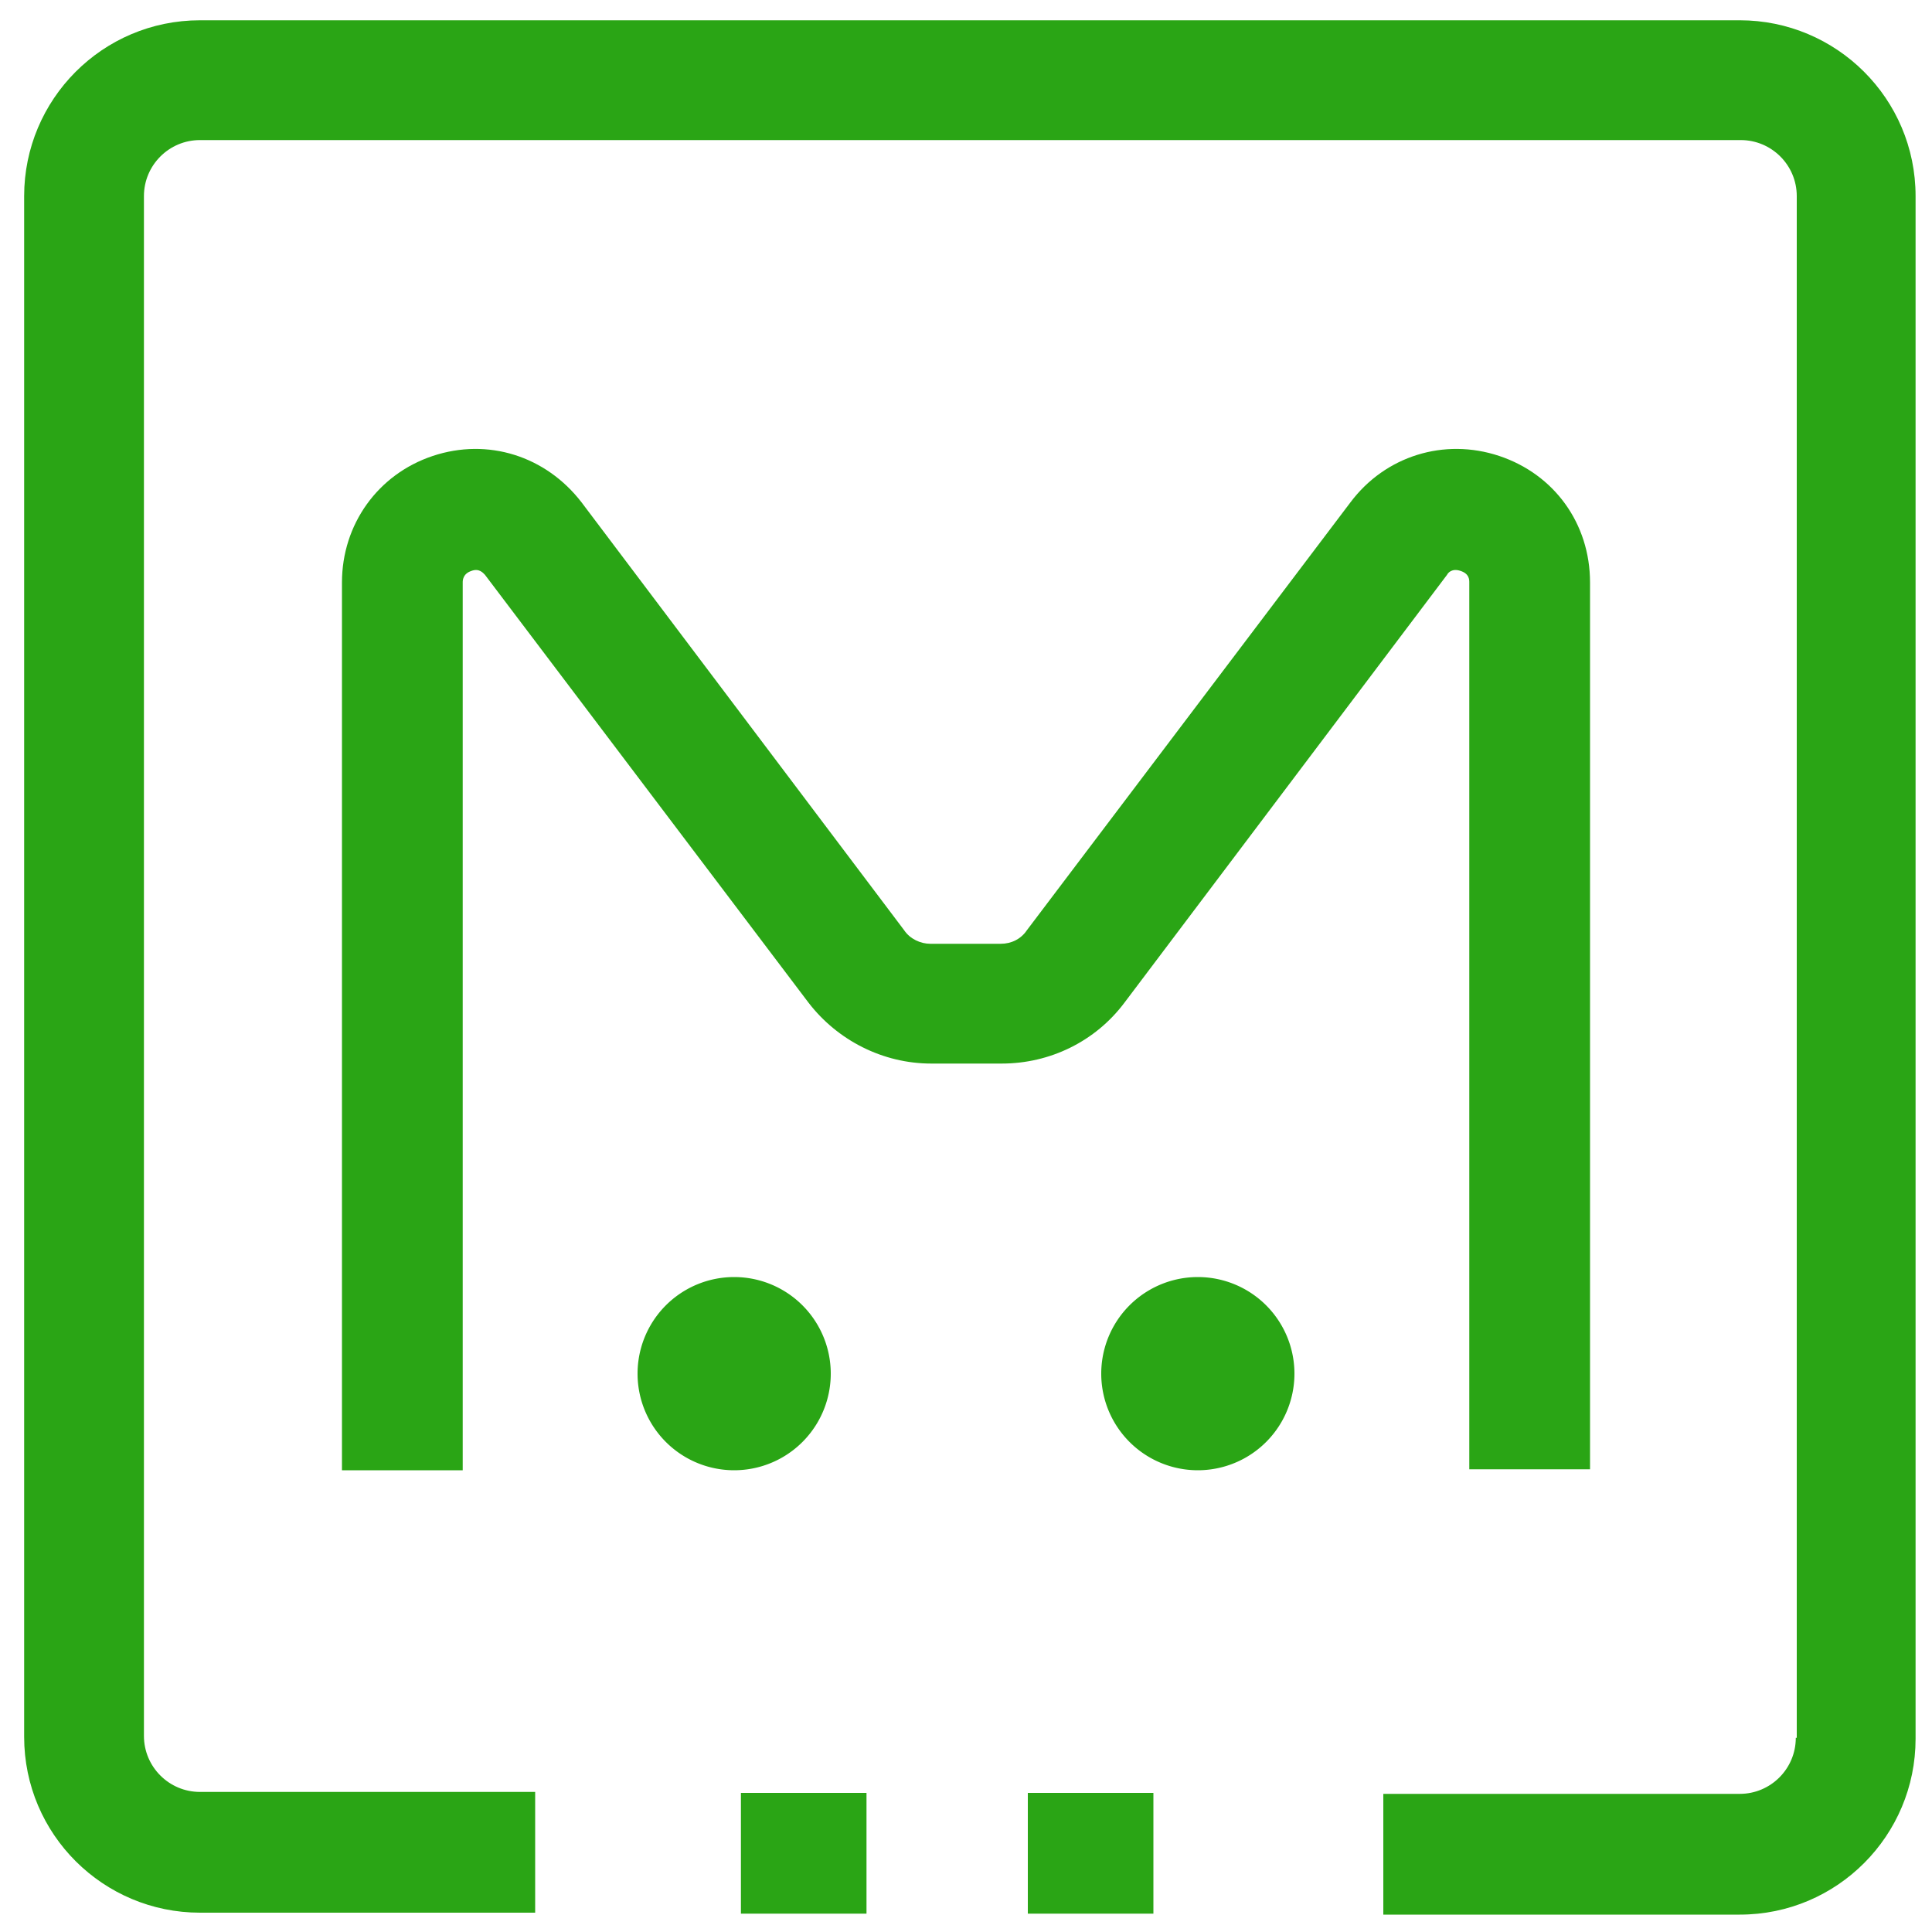 <?xml version="1.0" standalone="no"?><!DOCTYPE svg PUBLIC "-//W3C//DTD SVG 1.1//EN" "http://www.w3.org/Graphics/SVG/1.1/DTD/svg11.dtd"><svg t="1578201754133" class="icon" viewBox="0 0 1024 1024" version="1.1" xmlns="http://www.w3.org/2000/svg" p-id="2930" xmlns:xlink="http://www.w3.org/1999/xlink" width="335" height="335"><defs><style type="text/css"></style></defs><path d="M951.808 921.088c0 16.384-13.312 29.696-29.696 29.696h-188.928v64h188.928c51.712 0 93.184-41.984 93.184-93.184V103.936c0-51.712-41.984-93.184-93.184-93.184H105.984c-51.712 0-93.184 41.984-93.184 93.184v816.64c0 51.712 41.984 93.184 93.184 93.184h177.664v-64H105.984c-16.384 0-29.696-13.312-29.696-29.696V103.936c0-16.384 13.312-29.696 29.696-29.696h816.64c16.384 0 29.696 13.312 29.696 29.696v817.152z" p-id="2931" fill="#2aa515"></path><path d="M392.704 950.272h66.56v64h-66.56zM544.768 950.272h66.56v64h-66.56zM842.752 778.752h-64V308.736c0-1.536 0-4.608-4.608-6.144-4.608-1.536-6.656 1.024-7.168 2.048l-171.008 226.816c-15.36 20.48-39.424 32.256-65.024 32.256h-37.376c-25.6 0-49.664-12.288-65.024-32.256L257.024 304.64c-1.024-1.024-3.072-3.584-7.168-2.048-4.608 1.536-4.608 5.12-4.608 6.144v470.528H181.248V308.736c0-30.72 18.944-57.344 48.128-67.072 29.184-9.728 59.904 0 78.848 24.576l171.008 226.816c3.072 4.608 8.704 7.168 13.824 7.168h37.376c5.632 0 10.752-2.56 13.824-7.168L715.776 266.24c18.432-24.576 49.664-34.304 78.848-24.576 29.184 9.728 48.128 35.84 48.128 67.072v470.016z" p-id="2932" fill="#2aa515"></path><path d="M389.12 728.064m-51.2 0a51.2 51.2 0 1 0 102.4 0 51.2 51.2 0 1 0-102.4 0Z" p-id="2933" fill="#2aa515"></path><path d="M634.88 728.064m-51.2 0a51.2 51.2 0 1 0 102.4 0 51.2 51.2 0 1 0-102.4 0Z" p-id="2934" fill="#2aa515"></path></svg>
